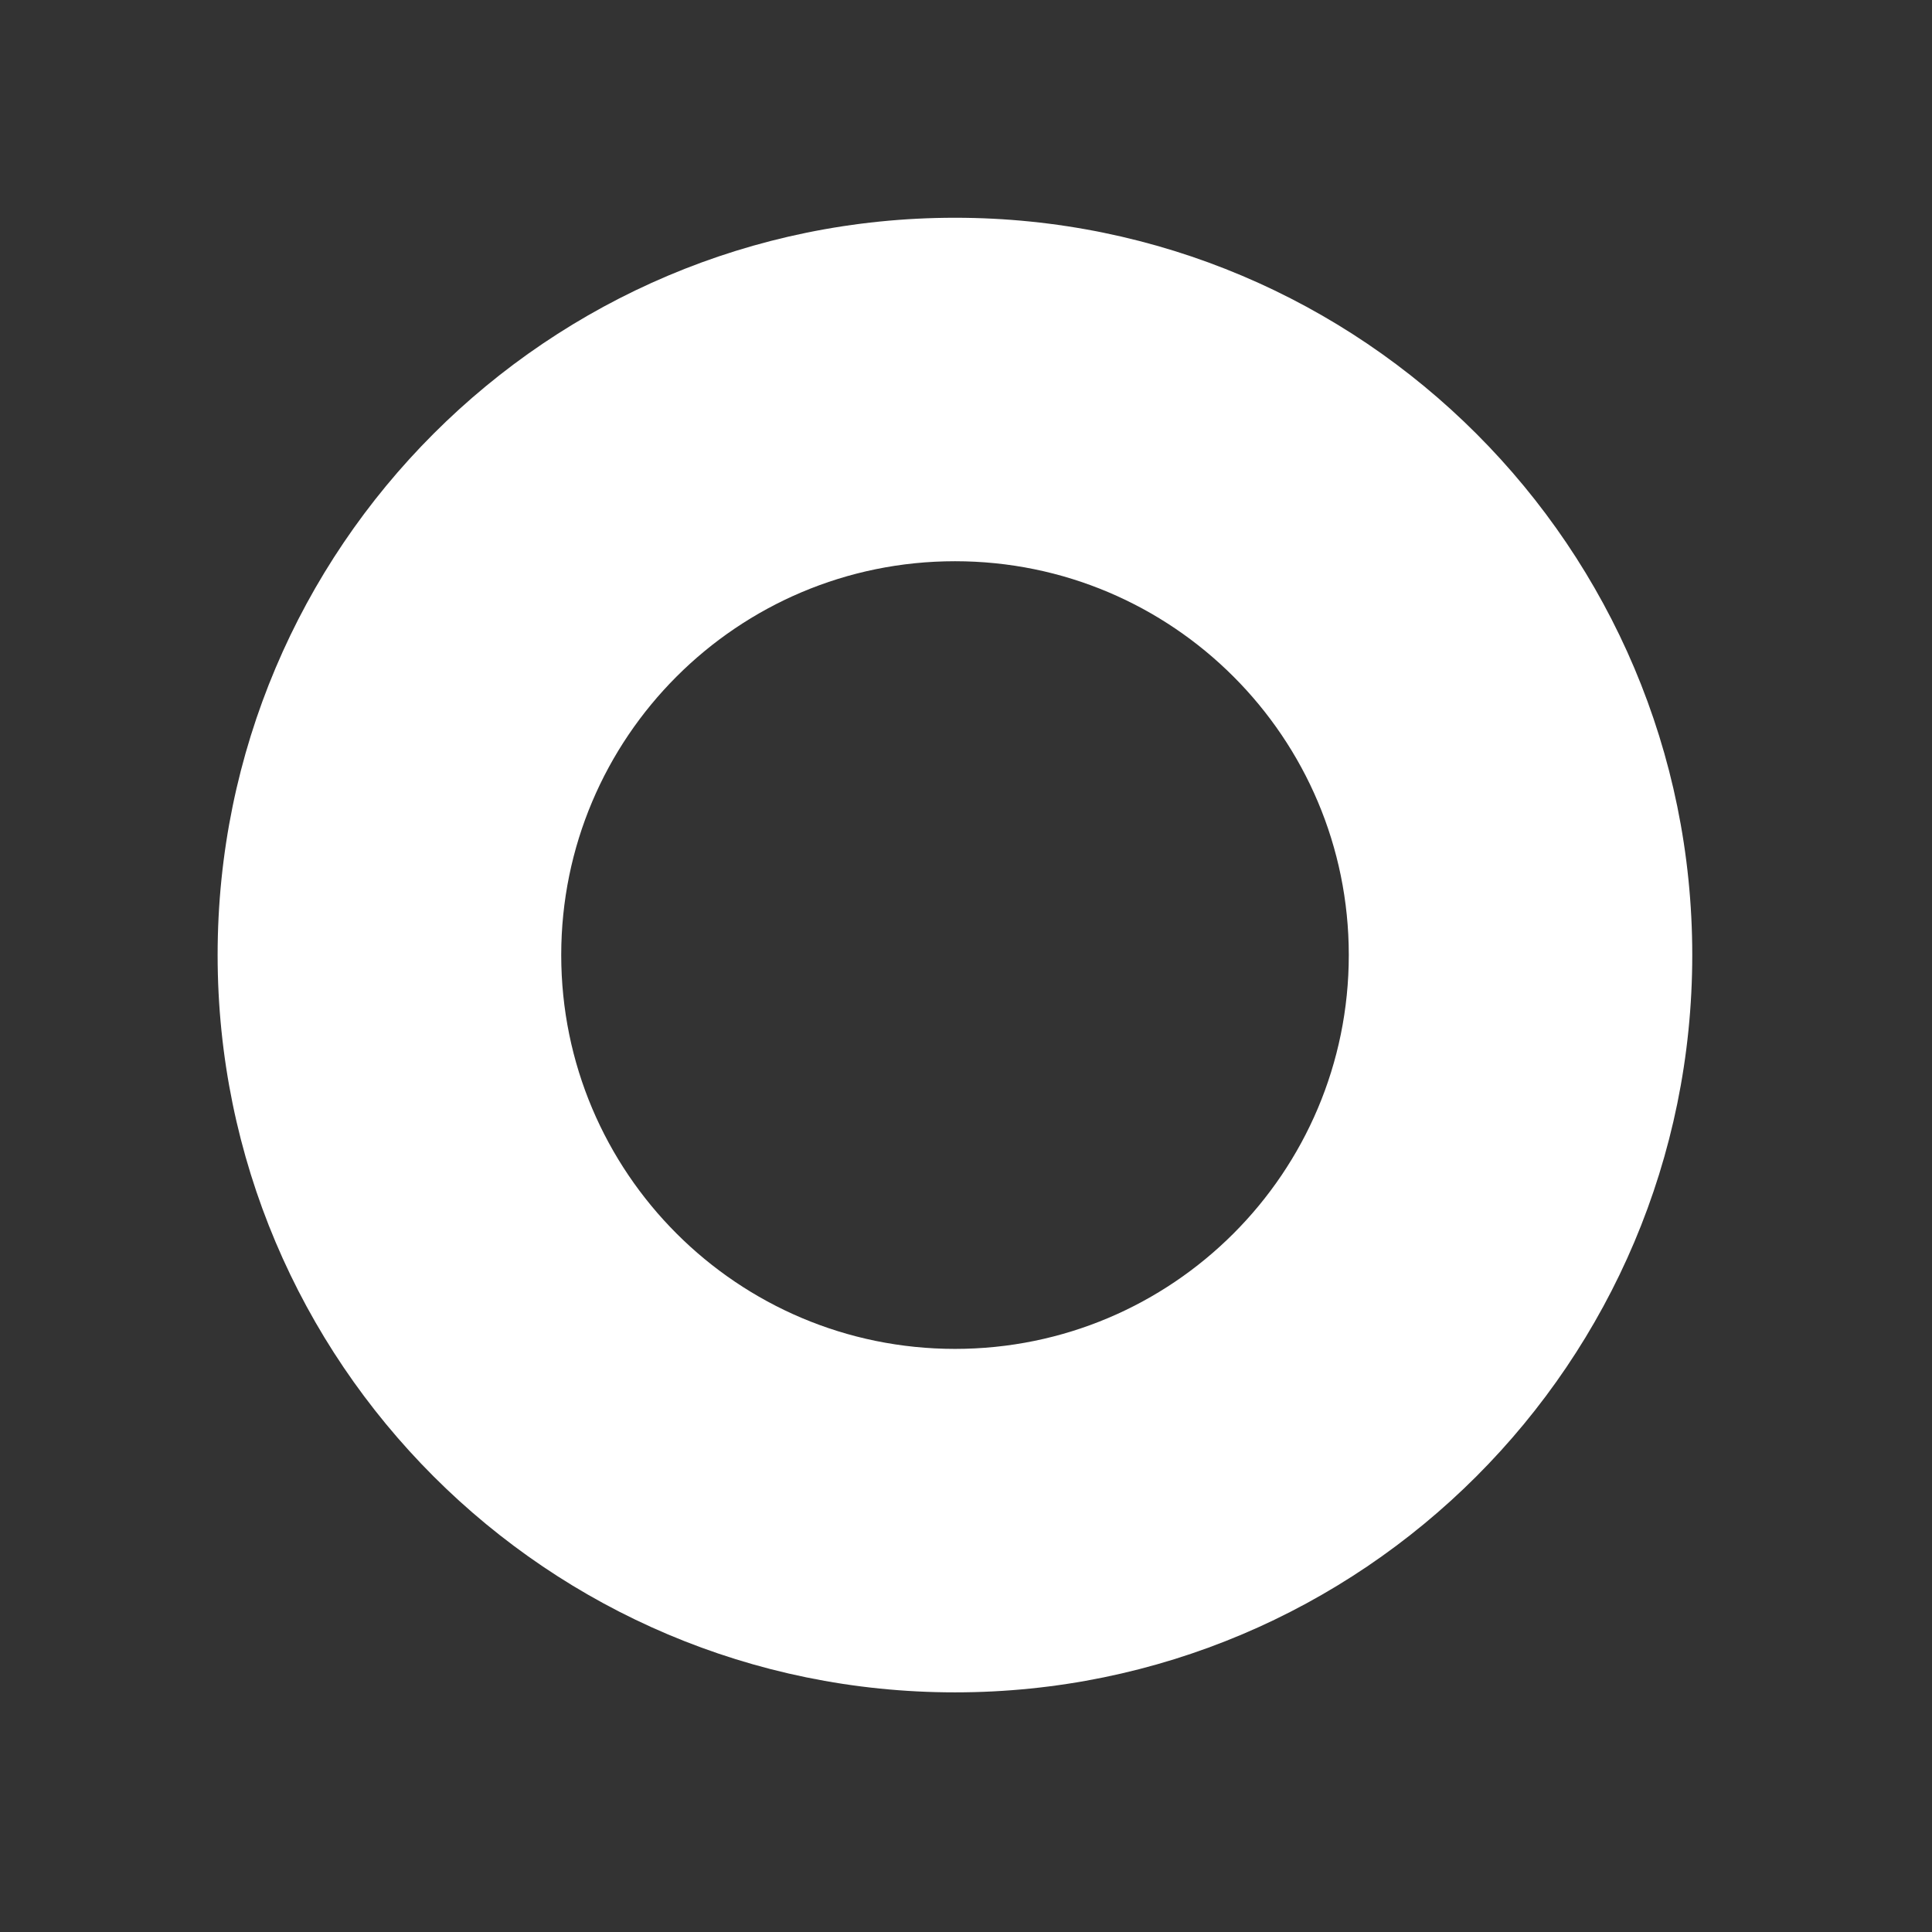 <svg xmlns="http://www.w3.org/2000/svg" xmlns:xlink="http://www.w3.org/1999/xlink" width="75" zoomAndPan="magnify" viewBox="0 0 56.25 56.25" height="75" preserveAspectRatio="xMidYMid meet" version="1.0"><rect x="0" y="0" width="56.25" height="56.25" fill="#333333" stroke="none"/><defs><clipPath id="f12199062c"><path d="M 6.332 6.332 L 49.262 6.332 L 49.262 49.262 L 6.332 49.262 Z M 6.332 6.332 " clip-rule="nonzero"/></clipPath></defs><g clip-path="url(#f12199062c)"><path fill="#ffffff" d="M 49.27 27.805 C 49.27 39.664 39.66 49.273 27.805 49.273 C 15.949 49.273 6.336 39.664 6.336 27.805 C 6.336 15.949 15.949 6.34 27.805 6.34 C 39.66 6.34 49.27 15.949 49.27 27.805 M 39.27 27.805 C 39.27 21.473 34.137 16.34 27.805 16.34 C 21.473 16.34 16.34 21.473 16.34 27.805 C 16.34 34.141 21.473 39.273 27.805 39.273 C 34.137 39.273 39.27 34.141 39.27 27.805 Z M 39.27 27.805 " fill-opacity="1" fill-rule="nonzero"/></g></svg>